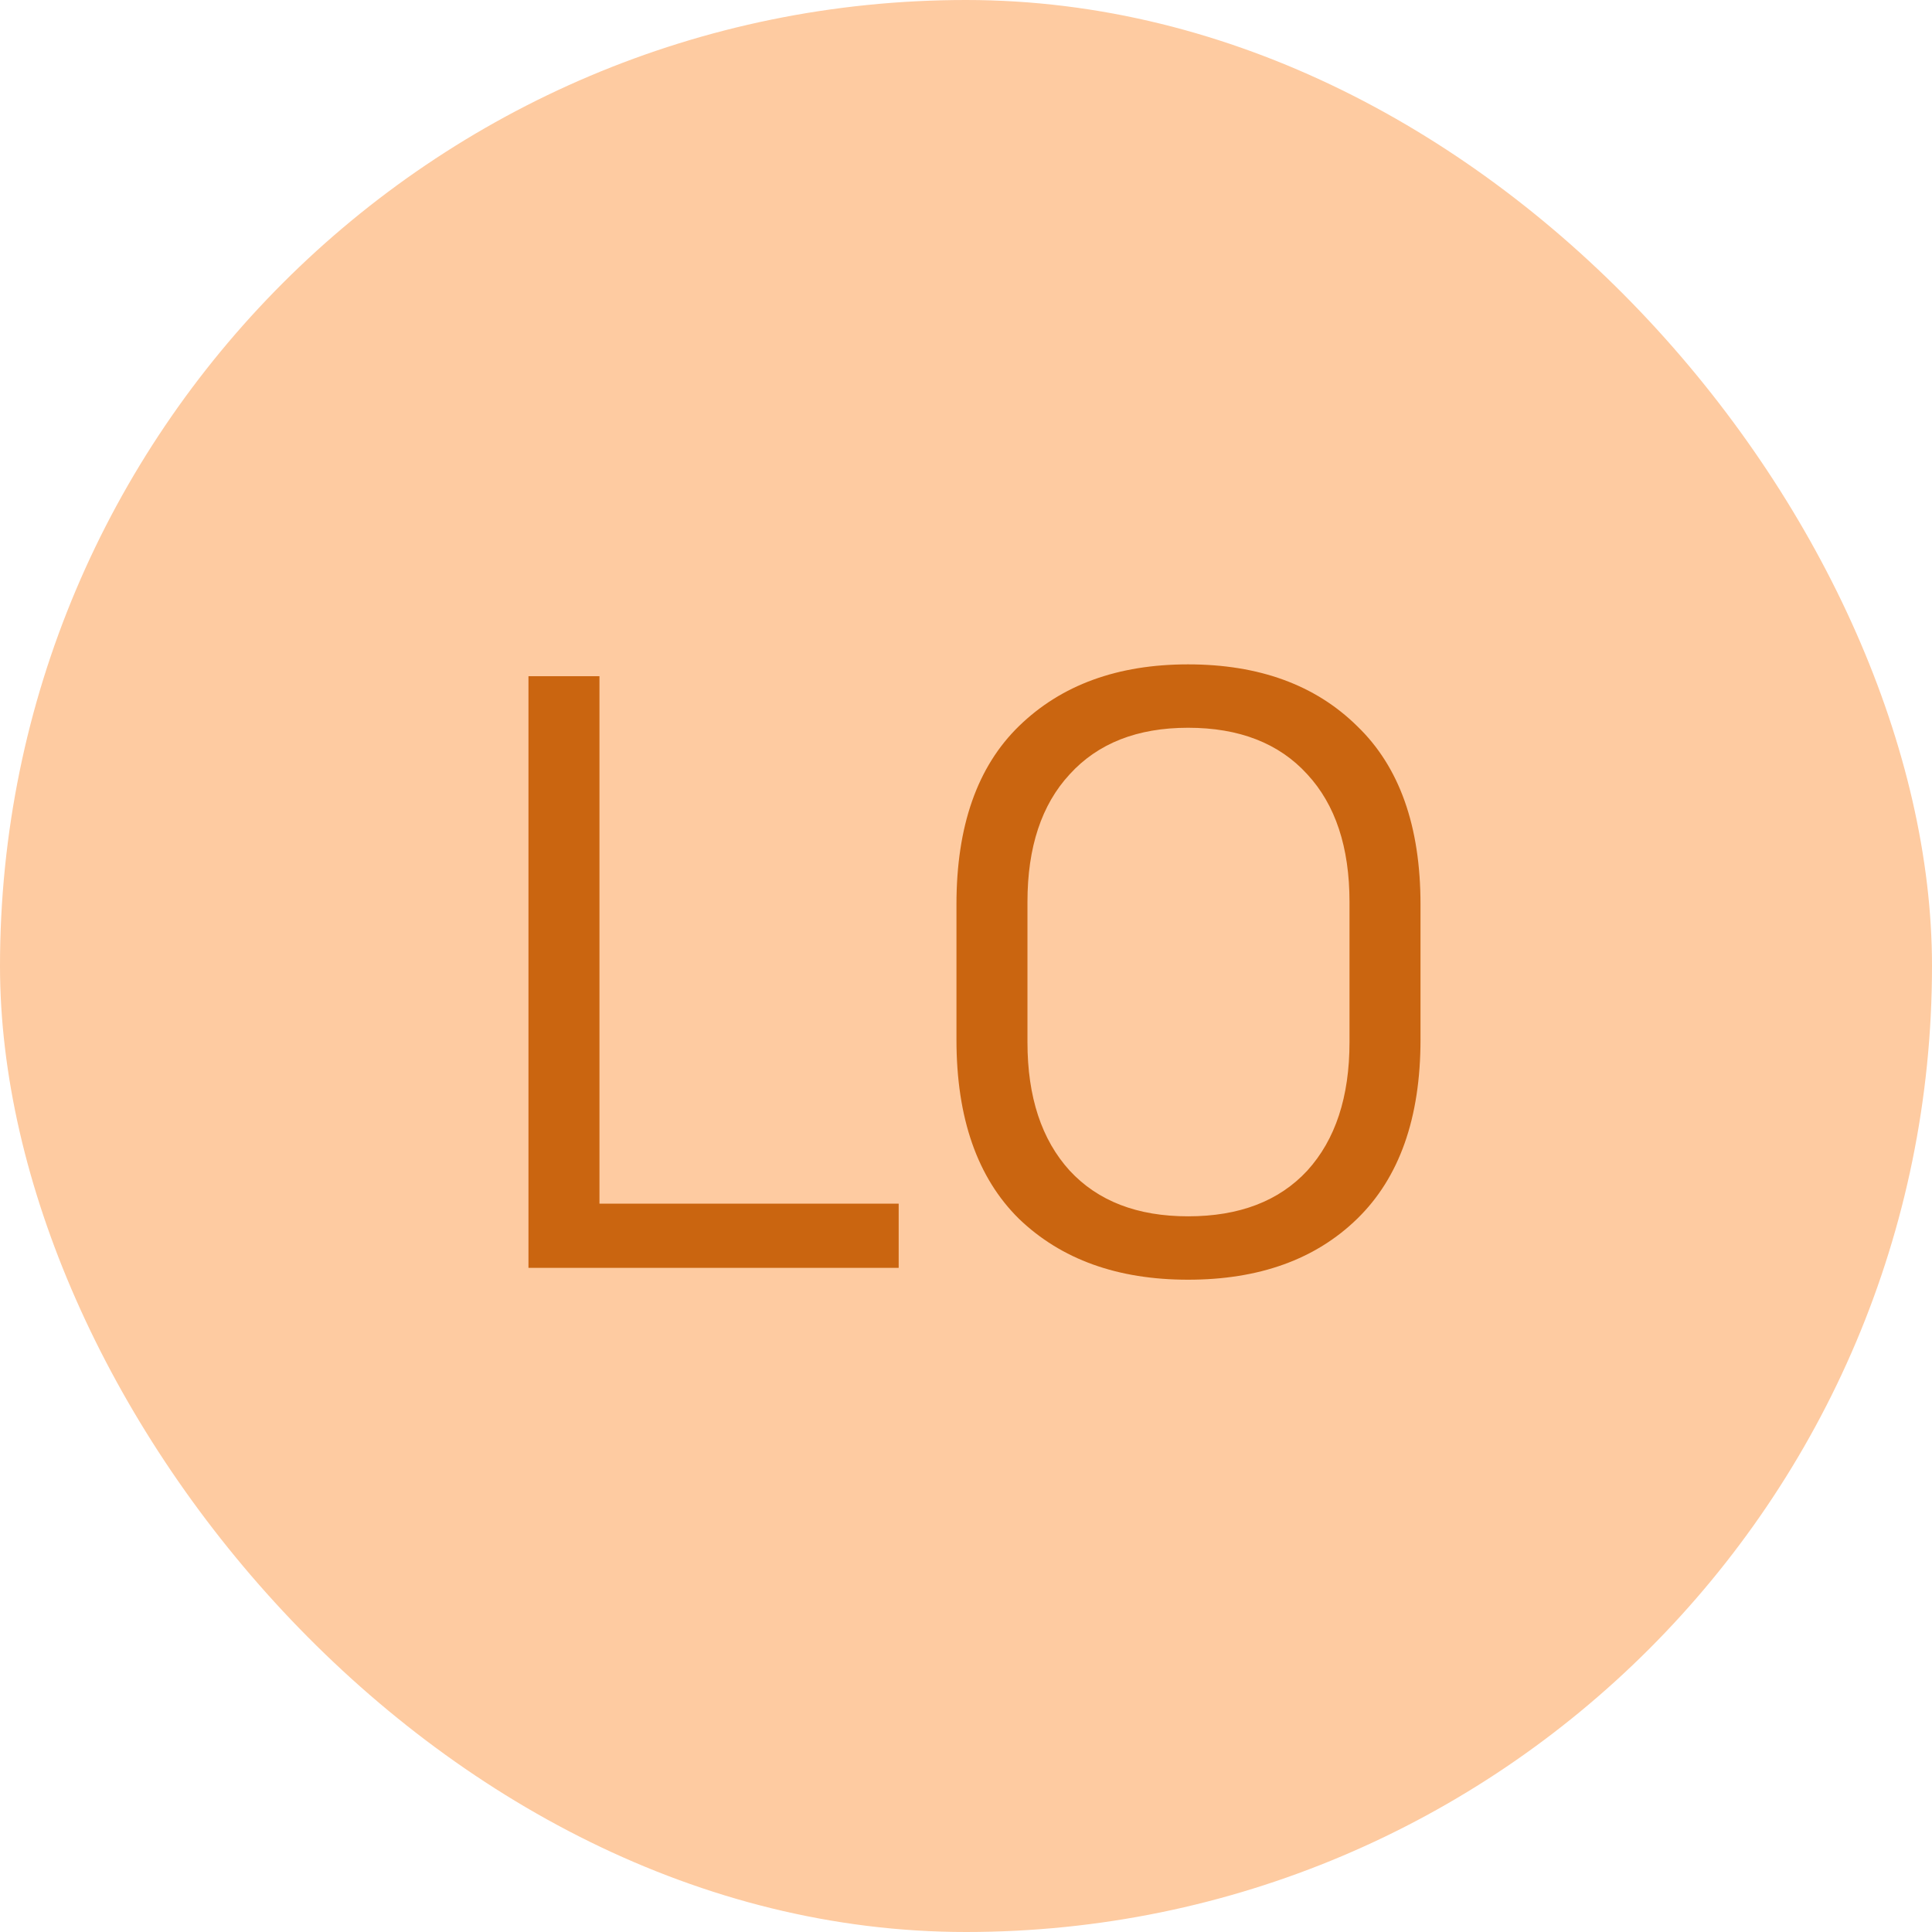 <svg width="32" height="32" viewBox="0 0 32 32" fill="none" xmlns="http://www.w3.org/2000/svg">
<rect width="32" height="32" rx="16" fill="#FECBA1"/>
<g clip-path="url(#clip0_311_18833)">
<path d="M8.753 21V11.2H9.929V19.936H14.885V21H8.753ZM19.678 21.196C18.511 21.196 17.578 20.86 16.878 20.188C16.187 19.507 15.842 18.517 15.842 17.22V14.98C15.842 13.683 16.187 12.698 16.878 12.026C17.578 11.345 18.511 11.004 19.678 11.004C20.854 11.004 21.787 11.345 22.478 12.026C23.178 12.698 23.528 13.683 23.528 14.98V17.22C23.528 18.517 23.178 19.507 22.478 20.188C21.787 20.86 20.854 21.196 19.678 21.196ZM19.678 20.146C20.527 20.146 21.185 19.894 21.652 19.39C22.119 18.877 22.352 18.167 22.352 17.262V14.938C22.352 14.033 22.119 13.328 21.652 12.824C21.185 12.311 20.527 12.054 19.678 12.054C18.838 12.054 18.185 12.311 17.718 12.824C17.251 13.328 17.018 14.033 17.018 14.938V17.262C17.018 18.167 17.251 18.877 17.718 19.39C18.185 19.894 18.838 20.146 19.678 20.146Z" fill="#CA6510"/>
</g>
<defs>
<clipPath id="clip0_311_18833">
<rect width="32" height="32" fill="white"/>
</clipPath>
</defs>
</svg>
